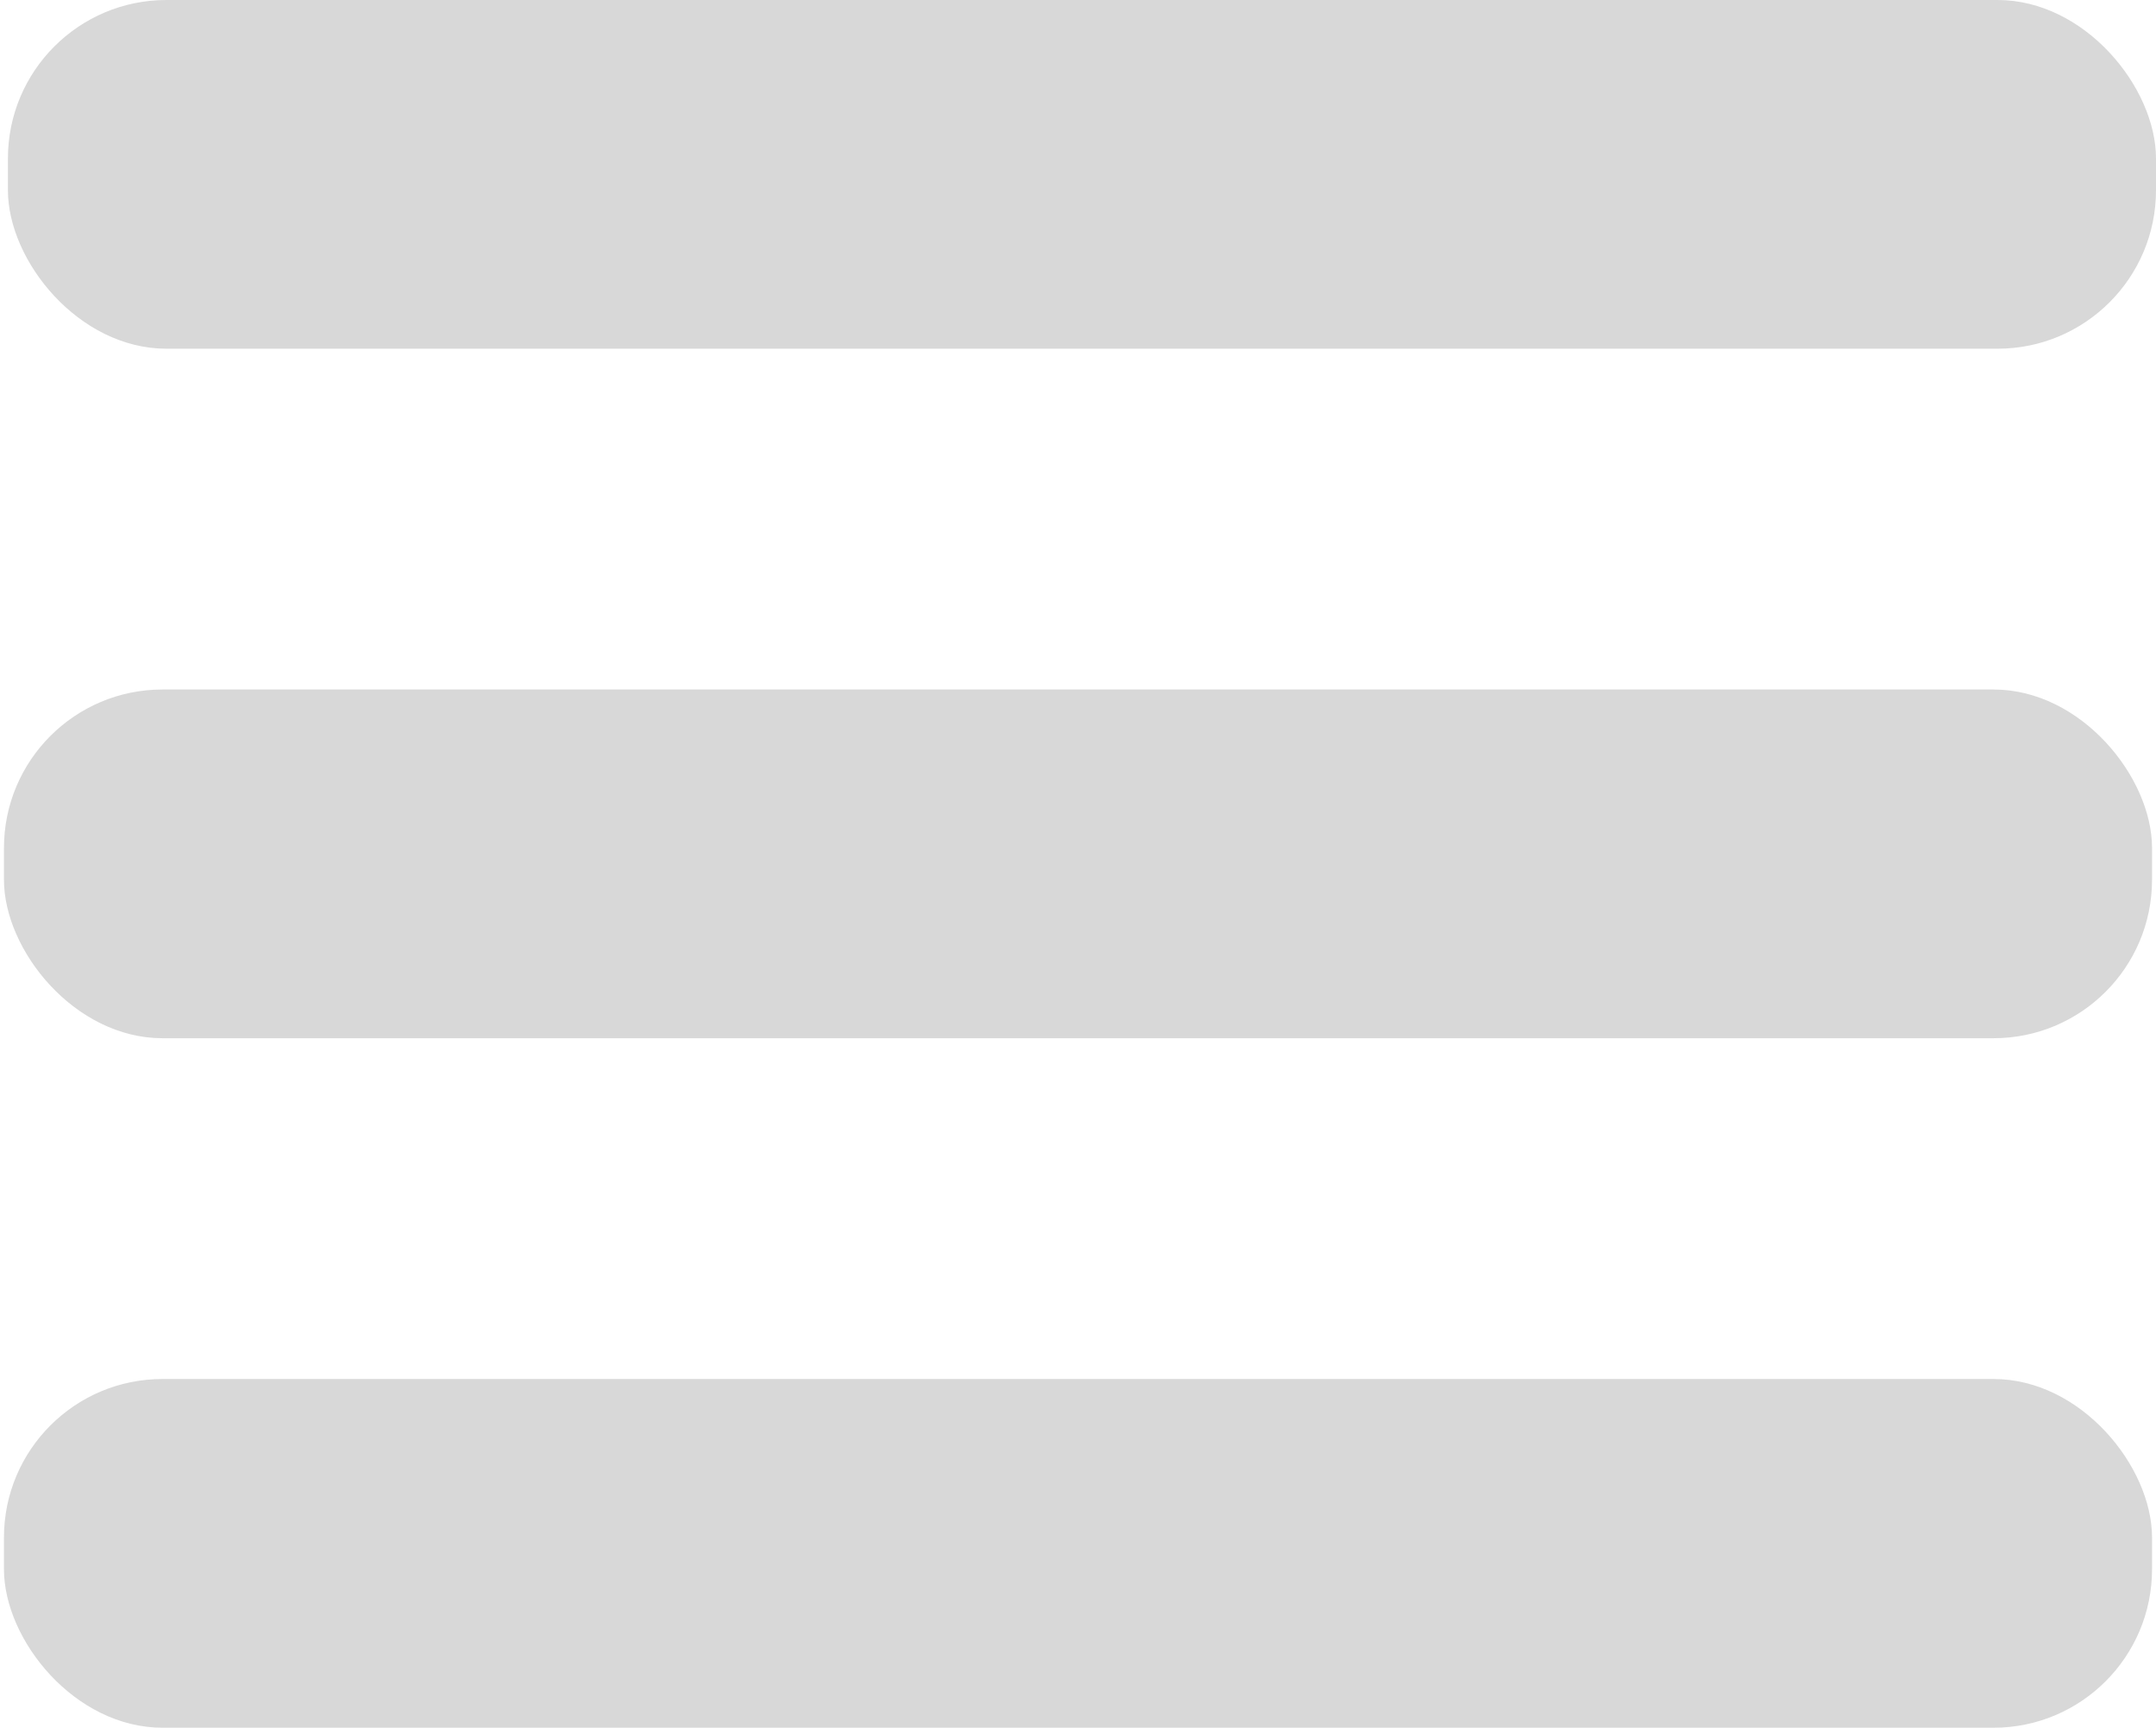 <?xml version="1.0" encoding="UTF-8" standalone="no"?>
<svg width="272px" height="218px" viewBox="0 0 272 218" version="1.1" xmlns="http://www.w3.org/2000/svg" xmlns:xlink="http://www.w3.org/1999/xlink" xmlns:sketch="http://www.bohemiancoding.com/sketch/ns">
    <!-- Generator: Sketch 3.3.2 (12043) - http://www.bohemiancoding.com/sketch -->
    <title>Rectangle 1 + Rectangle 1 Copy + Rectangle 1 Copy 2</title>
    <desc>Created with Sketch.</desc>
    <defs></defs>
    <g id="Page-1" stroke="none" stroke-width="1" fill="none" fill-rule="evenodd" sketch:type="MSPage">
        <g id="Artboard-1" sketch:type="MSArtboardGroup" transform="translate(-78, -95)" fill="#D8D8D8">
            <g id="Rectangle-1-+-Rectangle-1-Copy-+-Rectangle-1-Copy-2" sketch:type="MSLayerGroup" transform="translate(78, 95)">
                <rect id="Rectangle-1" sketch:type="MSShapeGroup" x="1" y="0" width="271" height="44" rx="20"></rect>
                <rect id="Rectangle-1-Copy" sketch:type="MSShapeGroup" x="0.5" y="87" width="271" height="44" rx="20"></rect>
                <rect id="Rectangle-1-Copy-2" sketch:type="MSShapeGroup" x="0.5" y="174" width="271" height="44" rx="20"></rect>
            </g>
        </g>
    </g>
</svg>